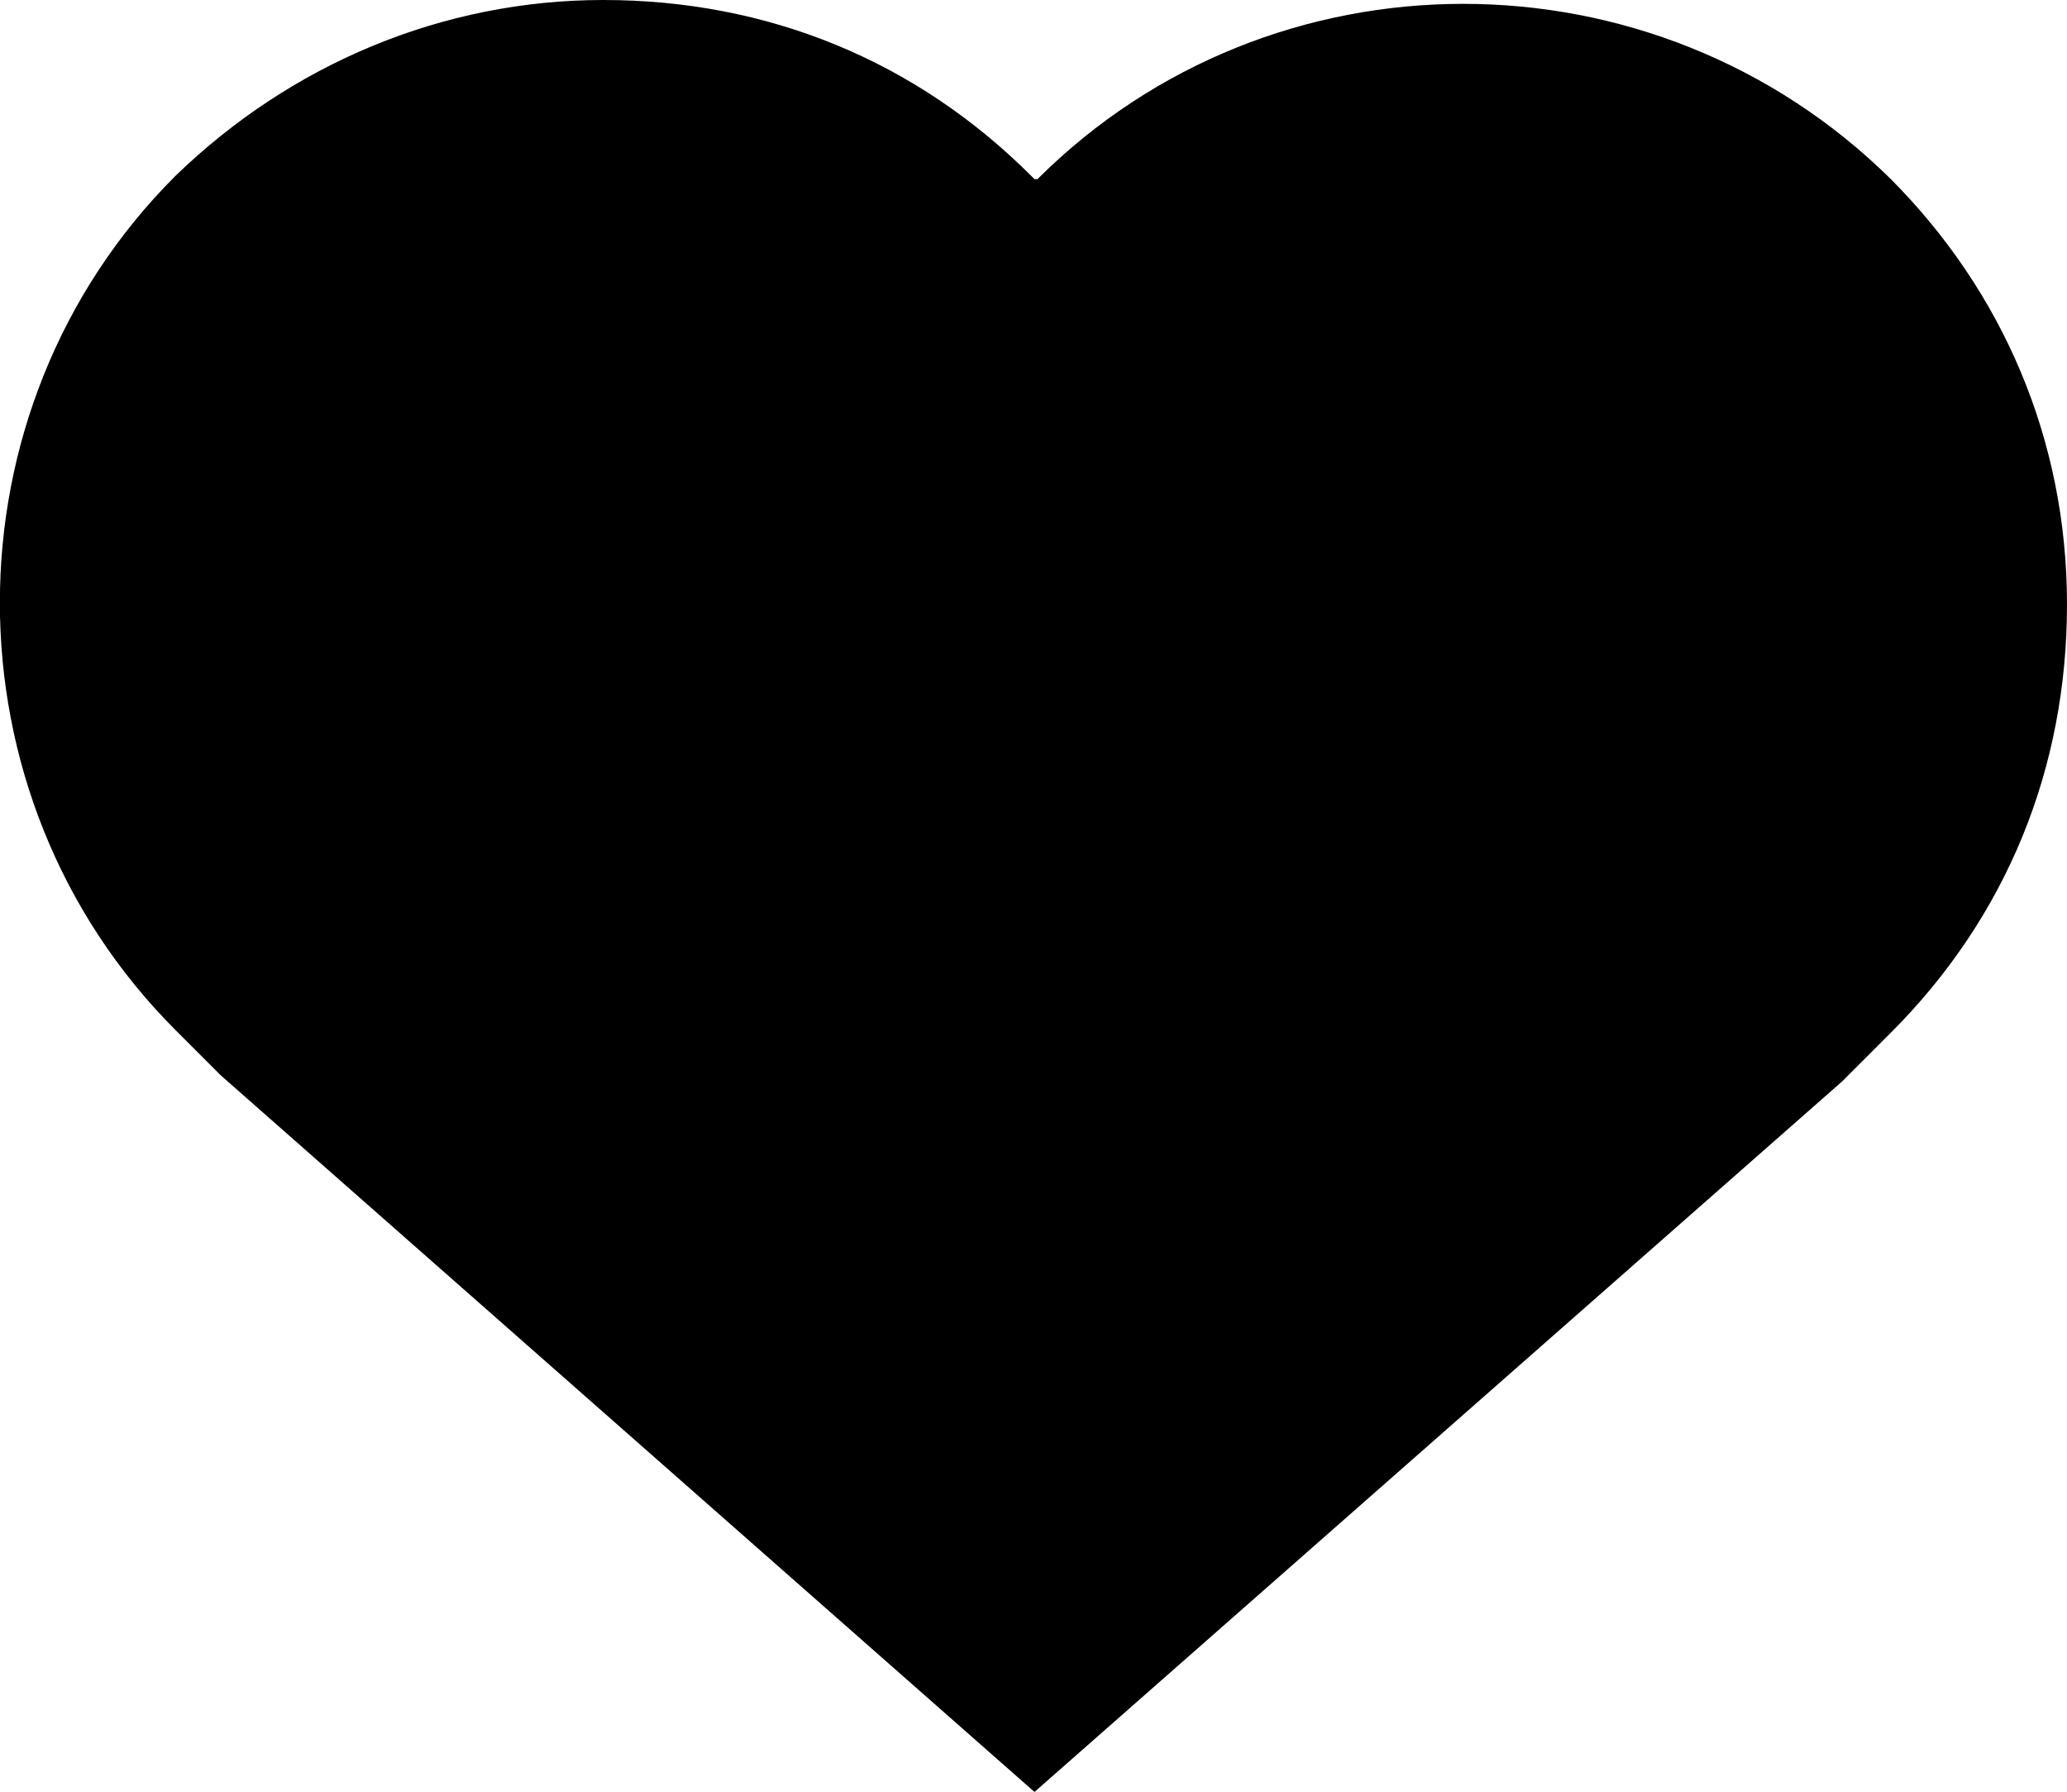 <?xml version="1.0" encoding="utf-8"?>
<!-- Generator: Adobe Illustrator 17.1.0, SVG Export Plug-In . SVG Version: 6.00 Build 0)  -->
<!DOCTYPE svg PUBLIC "-//W3C//DTD SVG 1.1//EN" "http://www.w3.org/Graphics/SVG/1.1/DTD/svg11.dtd">
<svg version="1.1" id="Layer_1" xmlns="http://www.w3.org/2000/svg" xmlns:xlink="http://www.w3.org/1999/xlink" x="0px" y="0px"
	 viewBox="97.5 131.6 416.6 361.1" enable-background="new 97.5 131.6 416.6 361.1" xml:space="preserve">
<g>
	<path d="M478.6,167.7c-47.7-47.1-124.8-47.1-172,0H306l-0.6-0.6c-23.3-23.3-53.2-35.5-86.3-35.5c-32.4,0-63,12.9-86.3,35.5
		c-47.1,47.1-47.1,124.8,0,172l9.2,9.2l164,144.4l162.8-143.2l9.8-9.8c23.3-23.3,35.5-53.2,35.5-86.3S501.2,190.4,478.6,167.7
		L478.6,167.7z"/>
</g>
</svg>
